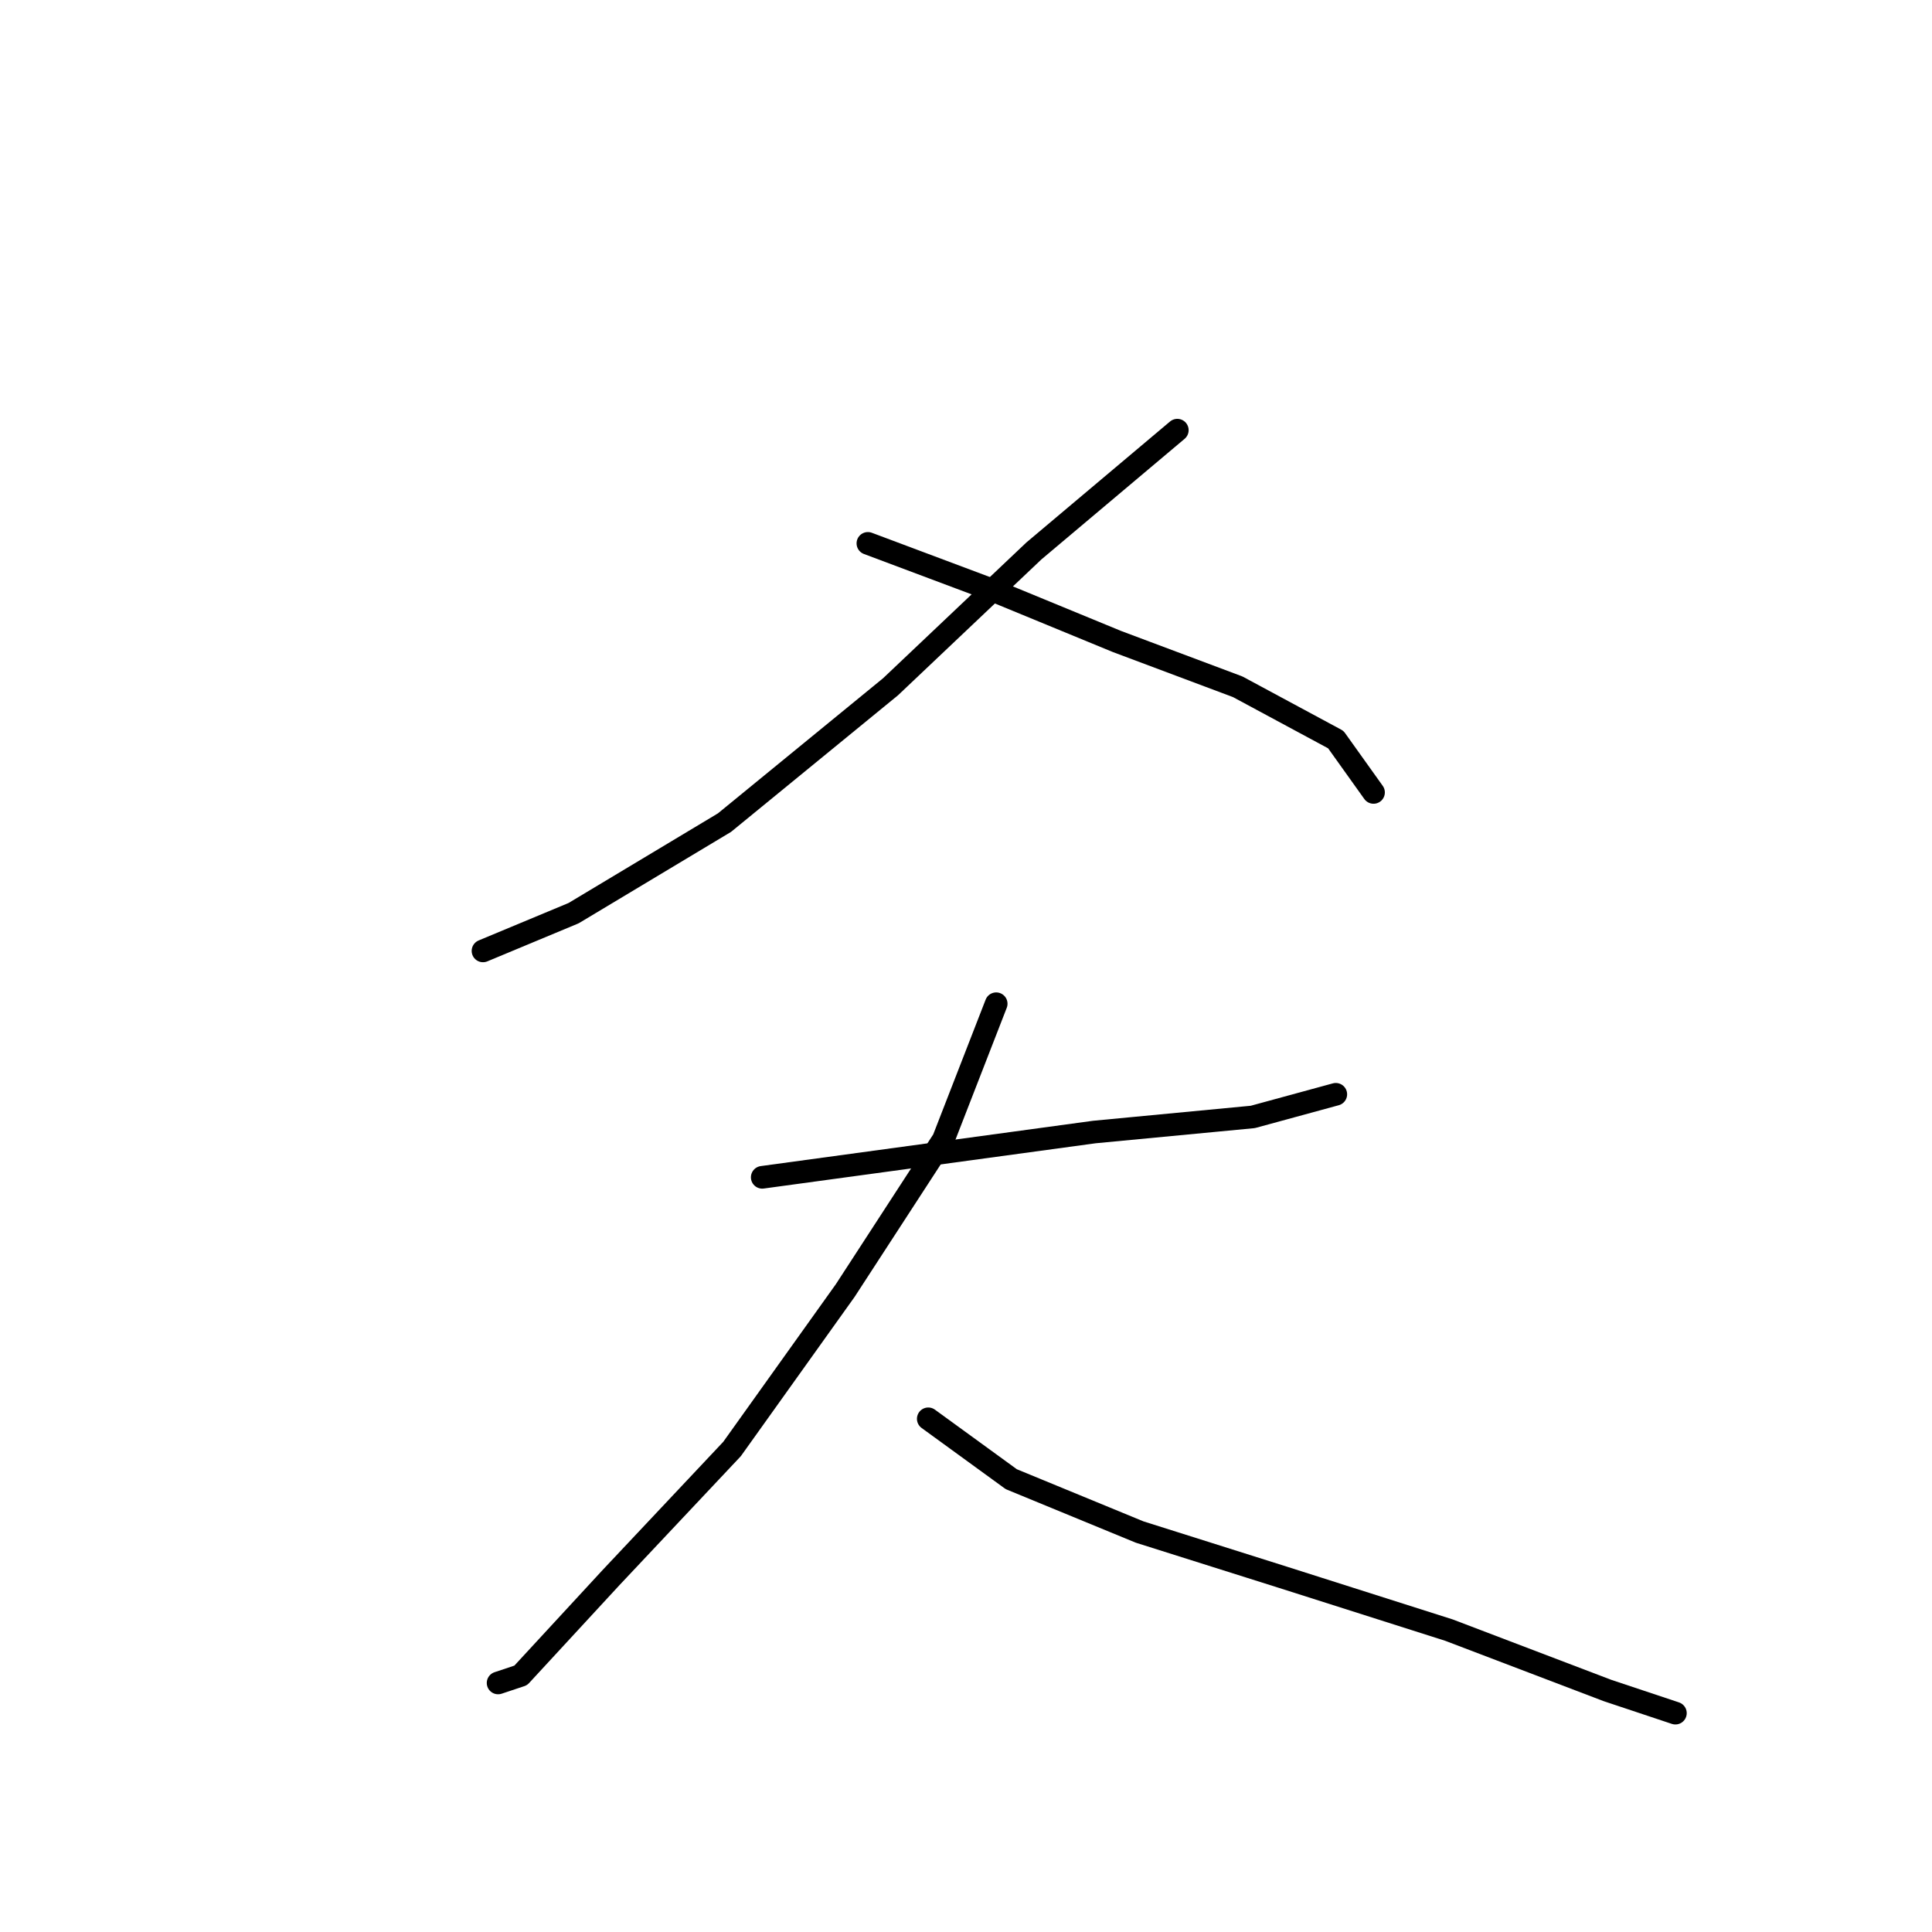 <?xml version="1.0" standalone="no"?>
    <svg width="256" height="256" xmlns="http://www.w3.org/2000/svg" version="1.1">
    <polyline stroke="black" stroke-width="3" stroke-linecap="round" fill="transparent" stroke-linejoin="round" points="156 57 137 73 118 91 96 109 76 121 64 126 64 126 " />
        <polyline stroke="black" stroke-width="3" stroke-linecap="round" fill="transparent" stroke-linejoin="round" points="115 72 131 78 148 85 164 91 177 98 182 105 182 105 " />
        <polyline stroke="black" stroke-width="3" stroke-linecap="round" fill="transparent" stroke-linejoin="round" points="101 156 123 153 145 150 166 148 177 145 177 145 " />
        <polyline stroke="black" stroke-width="3" stroke-linecap="round" fill="transparent" stroke-linejoin="round" points="132 133 125 151 112 171 97 192 81 209 69 222 66 223 66 223 " />
        <polyline stroke="black" stroke-width="3" stroke-linecap="round" fill="transparent" stroke-linejoin="round" points="123 188 134 196 151 203 170 209 192 216 213 224 222 227 222 227 " />
        </svg>